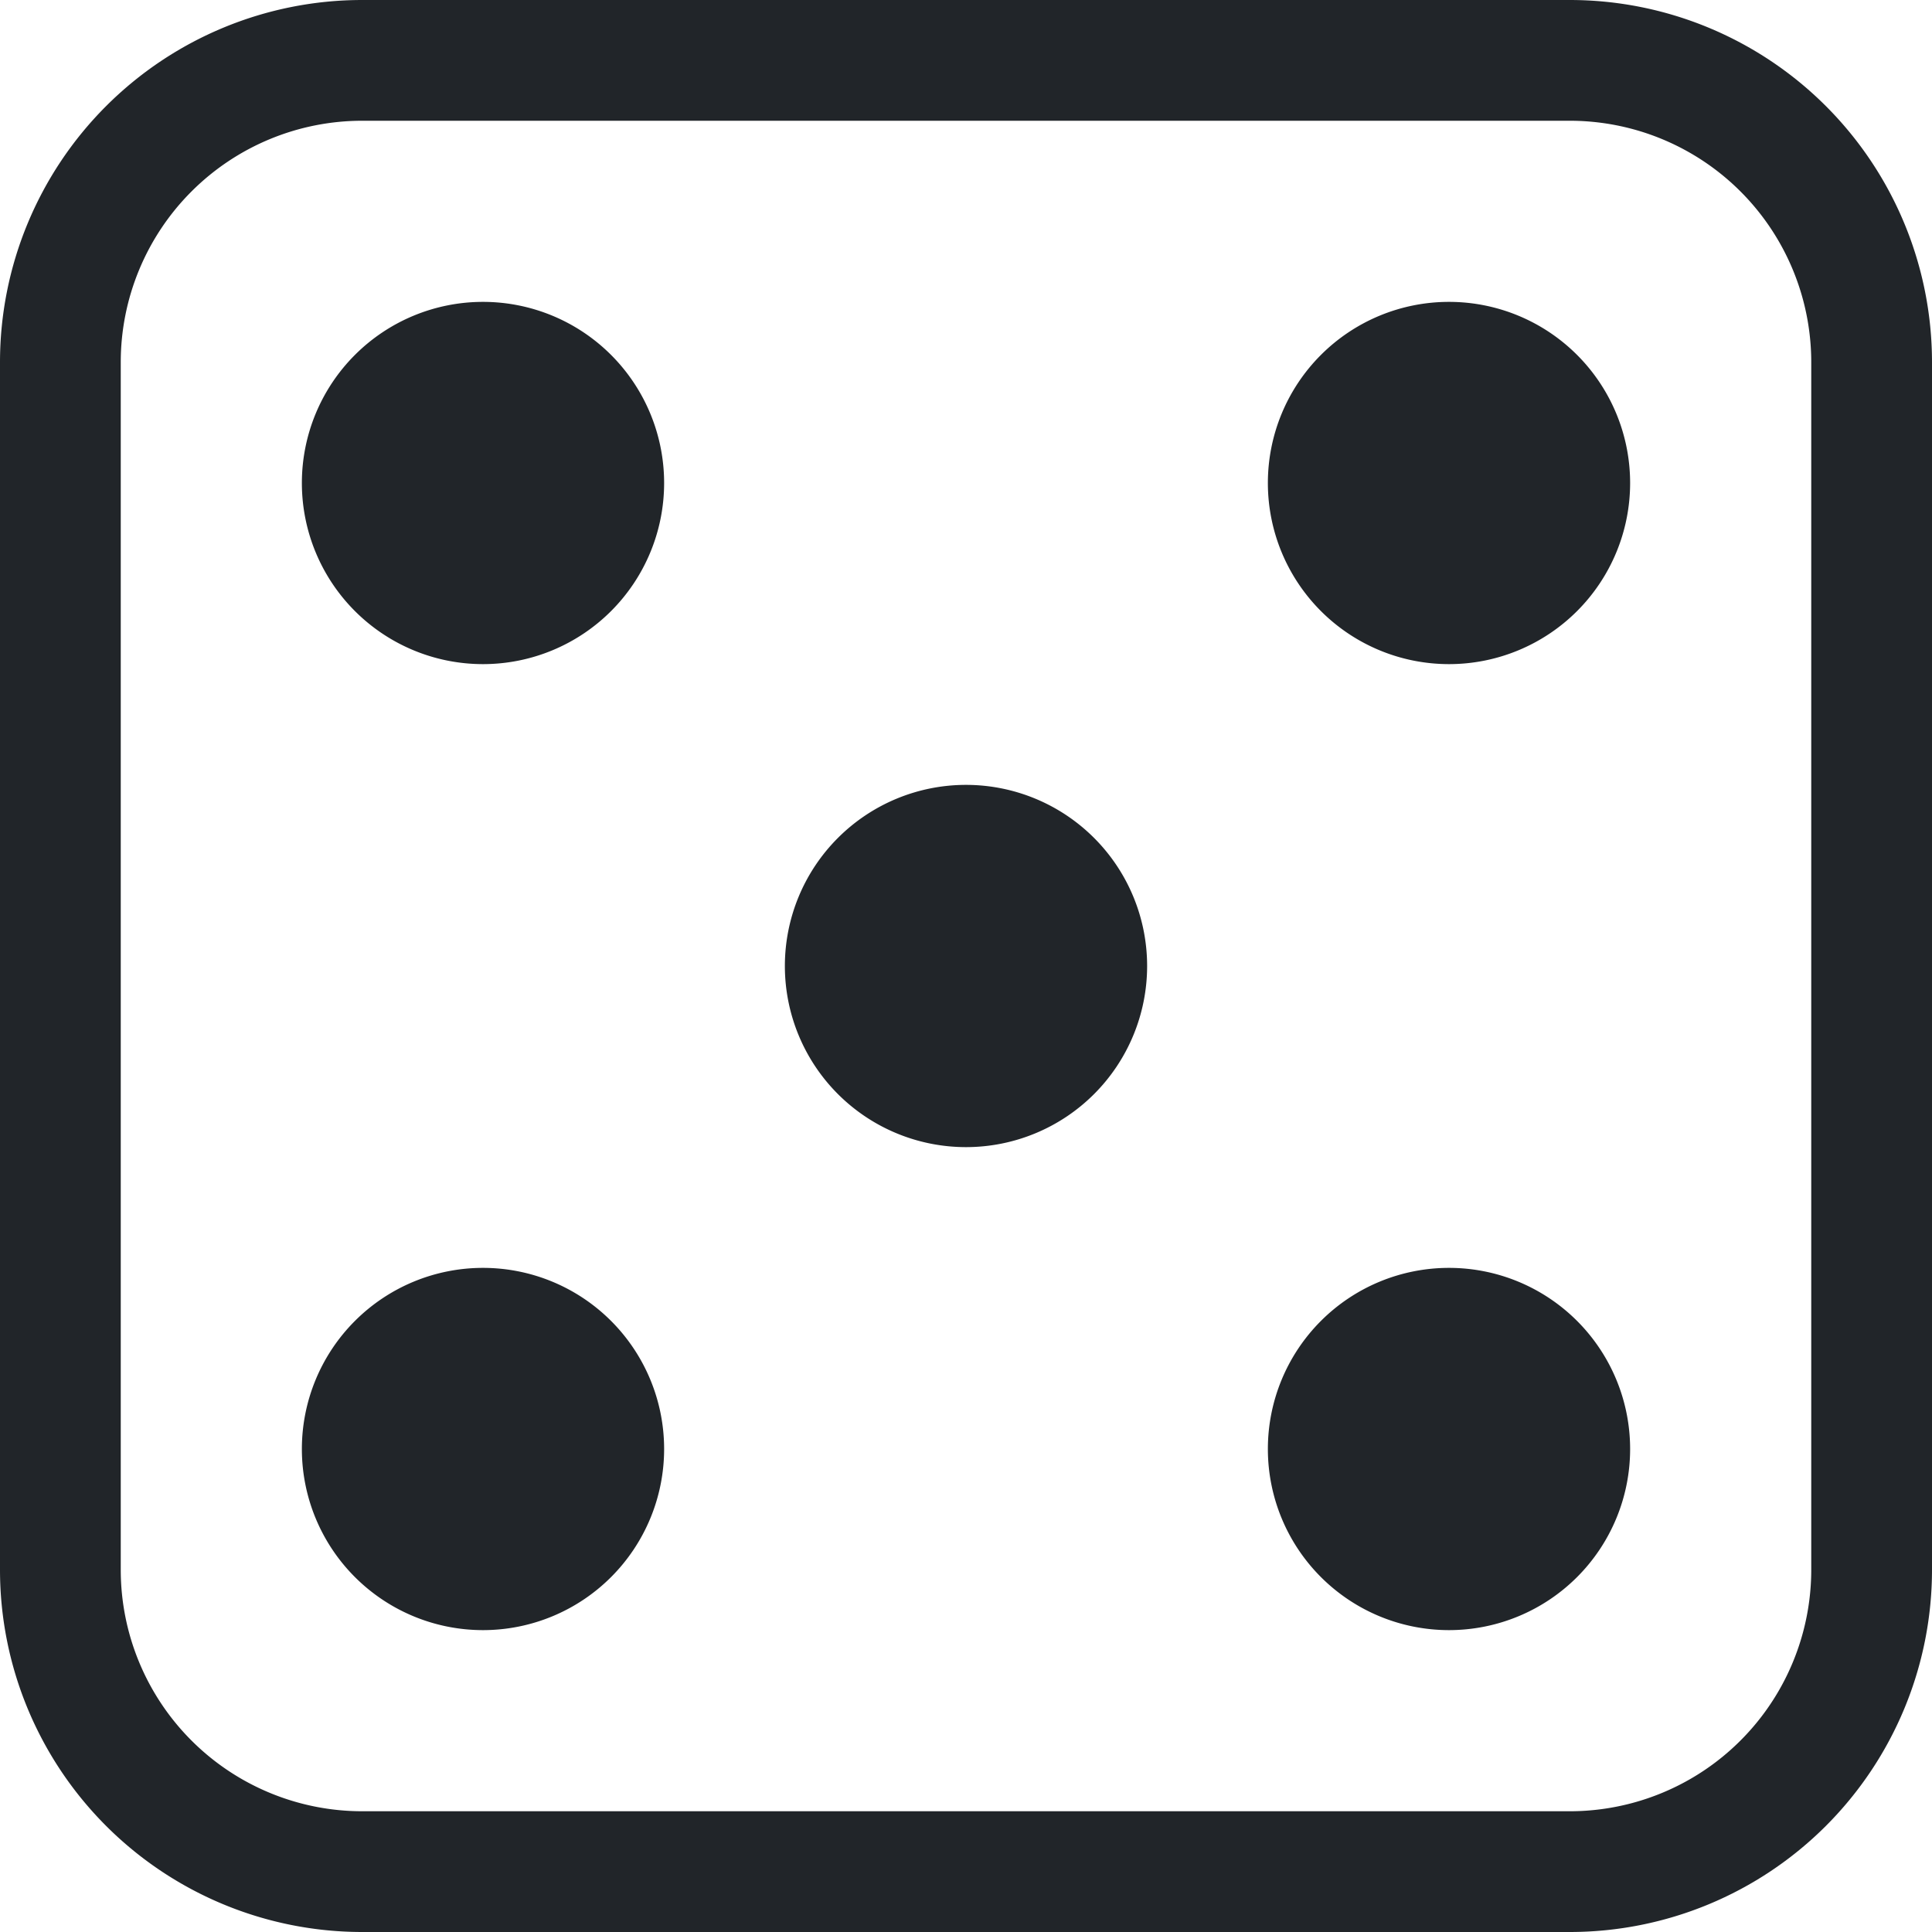 <svg xmlns="http://www.w3.org/2000/svg" width="16" height="16" fill="none" viewBox="0 0 16 16">
  <path fill="#212529" d="M13 1a2 2 0 0 1 2 2v10a2 2 0 0 1-2 2H3a2 2 0 0 1-2-2V3a2 2 0 0 1 2-2h10ZM3 0a3 3 0 0 0-3 3v10a3 3 0 0 0 3 3h10a3 3 0 0 0 3-3V3a3 3 0 0 0-3-3H3Z"/>
  <path fill="#212529" d="M5.5 4a1.5 1.5 0 1 1-3 0 1.5 1.5 0 0 1 3 0Zm8 0a1.5 1.5 0 1 1-3 0 1.5 1.5 0 0 1 3 0Zm0 8a1.5 1.5 0 1 1-3 0 1.5 1.5 0 0 1 3 0Zm-8 0a1.5 1.5 0 1 1-3 0 1.5 1.5 0 0 1 3 0Zm4-4a1.5 1.5 0 1 1-3 0 1.5 1.5 0 0 1 3 0Z"/>
</svg>
